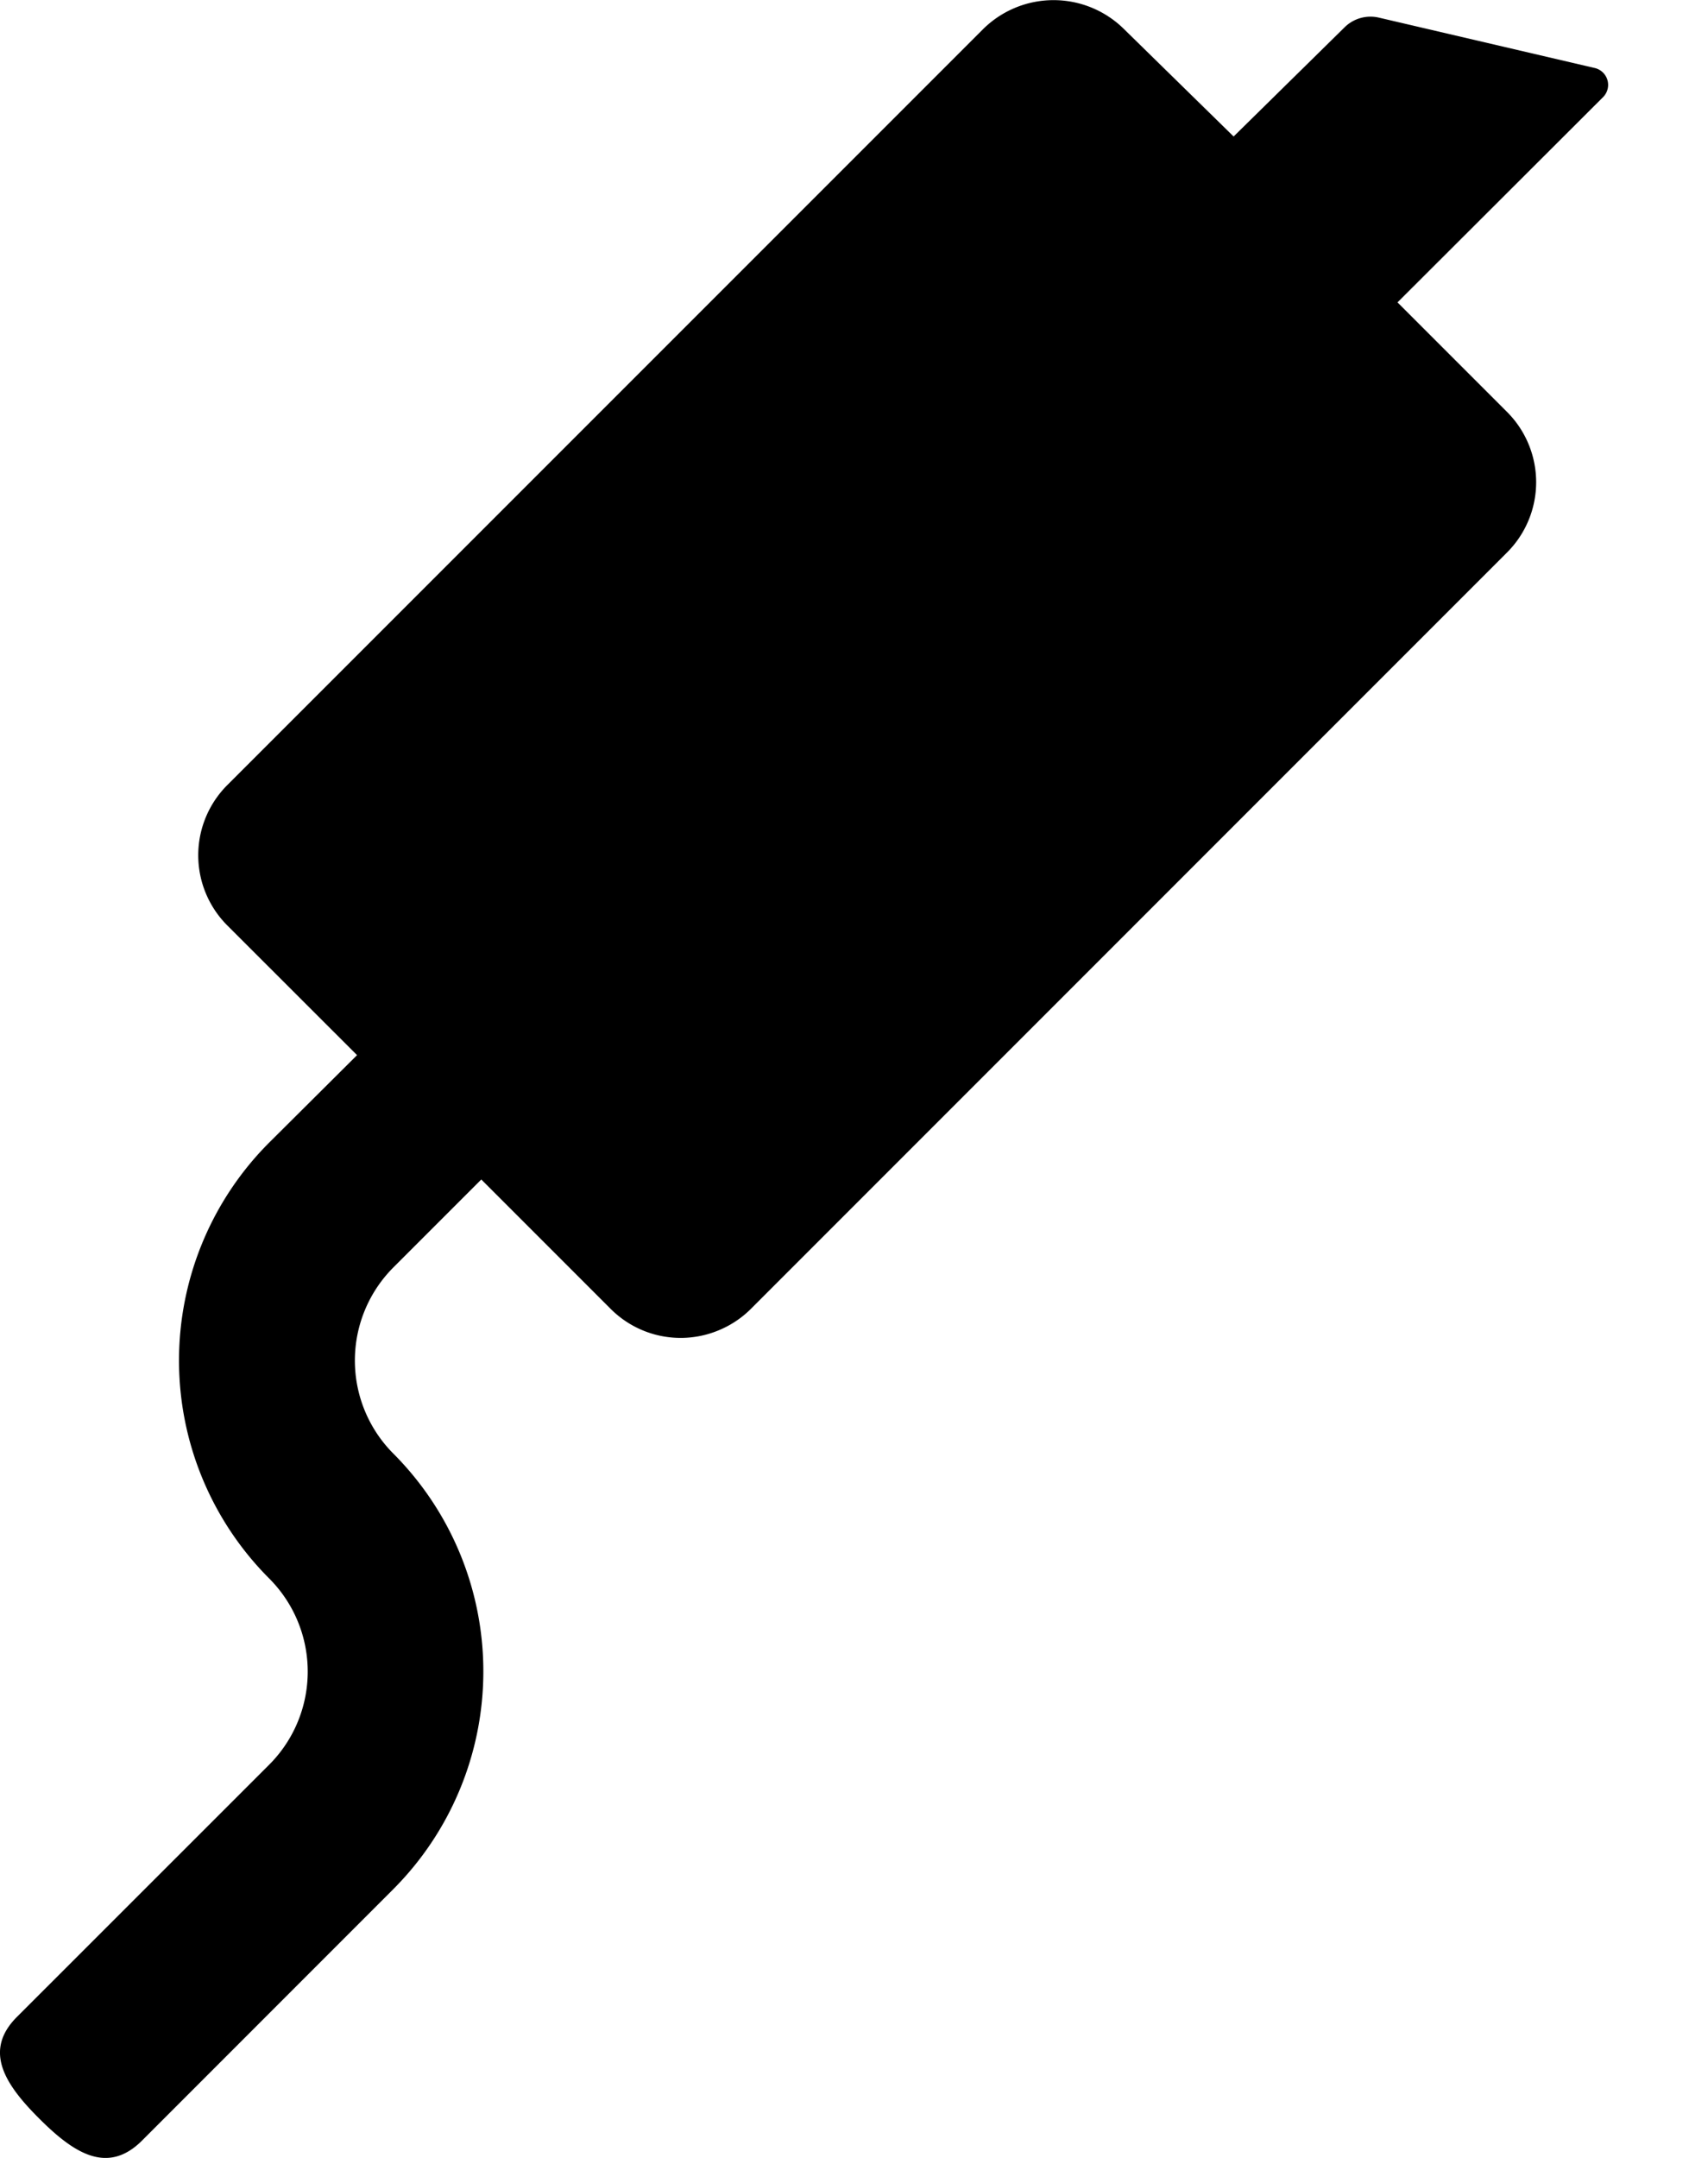 <svg xmlns="http://www.w3.org/2000/svg" width="19" height="24" fill="none"><g clip-path="url(#a)"><path fill="#000" d="M17.729.754 15.343.197a.41.41 0 0 0-.39.111l-1.23 1.21L12.505.325a1.114 1.114 0 0 0-1.57 0L2.533 8.727a1.104 1.104 0 0 0 0 1.57l1.439 1.438-.978.973a3.43 3.43 0 0 0 0 4.847 1.465 1.465 0 0 1 0 2.072l-2.801 2.8c-.385.38-.137.756.243 1.135.38.38.755.629 1.14.249l2.8-2.801a3.43 3.43 0 0 0 0-4.843 1.466 1.466 0 0 1 0-2.071l.978-.978 1.434 1.434a1.1 1.1 0 0 0 1.21.242 1.1 1.1 0 0 0 .36-.242l8.403-8.404a1.105 1.105 0 0 0 0-1.57l-1.215-1.215 2.289-2.285a.193.193 0 0 0-.106-.324Z"/></g><defs><clipPath id="a"><path fill="#fff" d="M0 0h18.546v24H0z"/></clipPath></defs></svg>